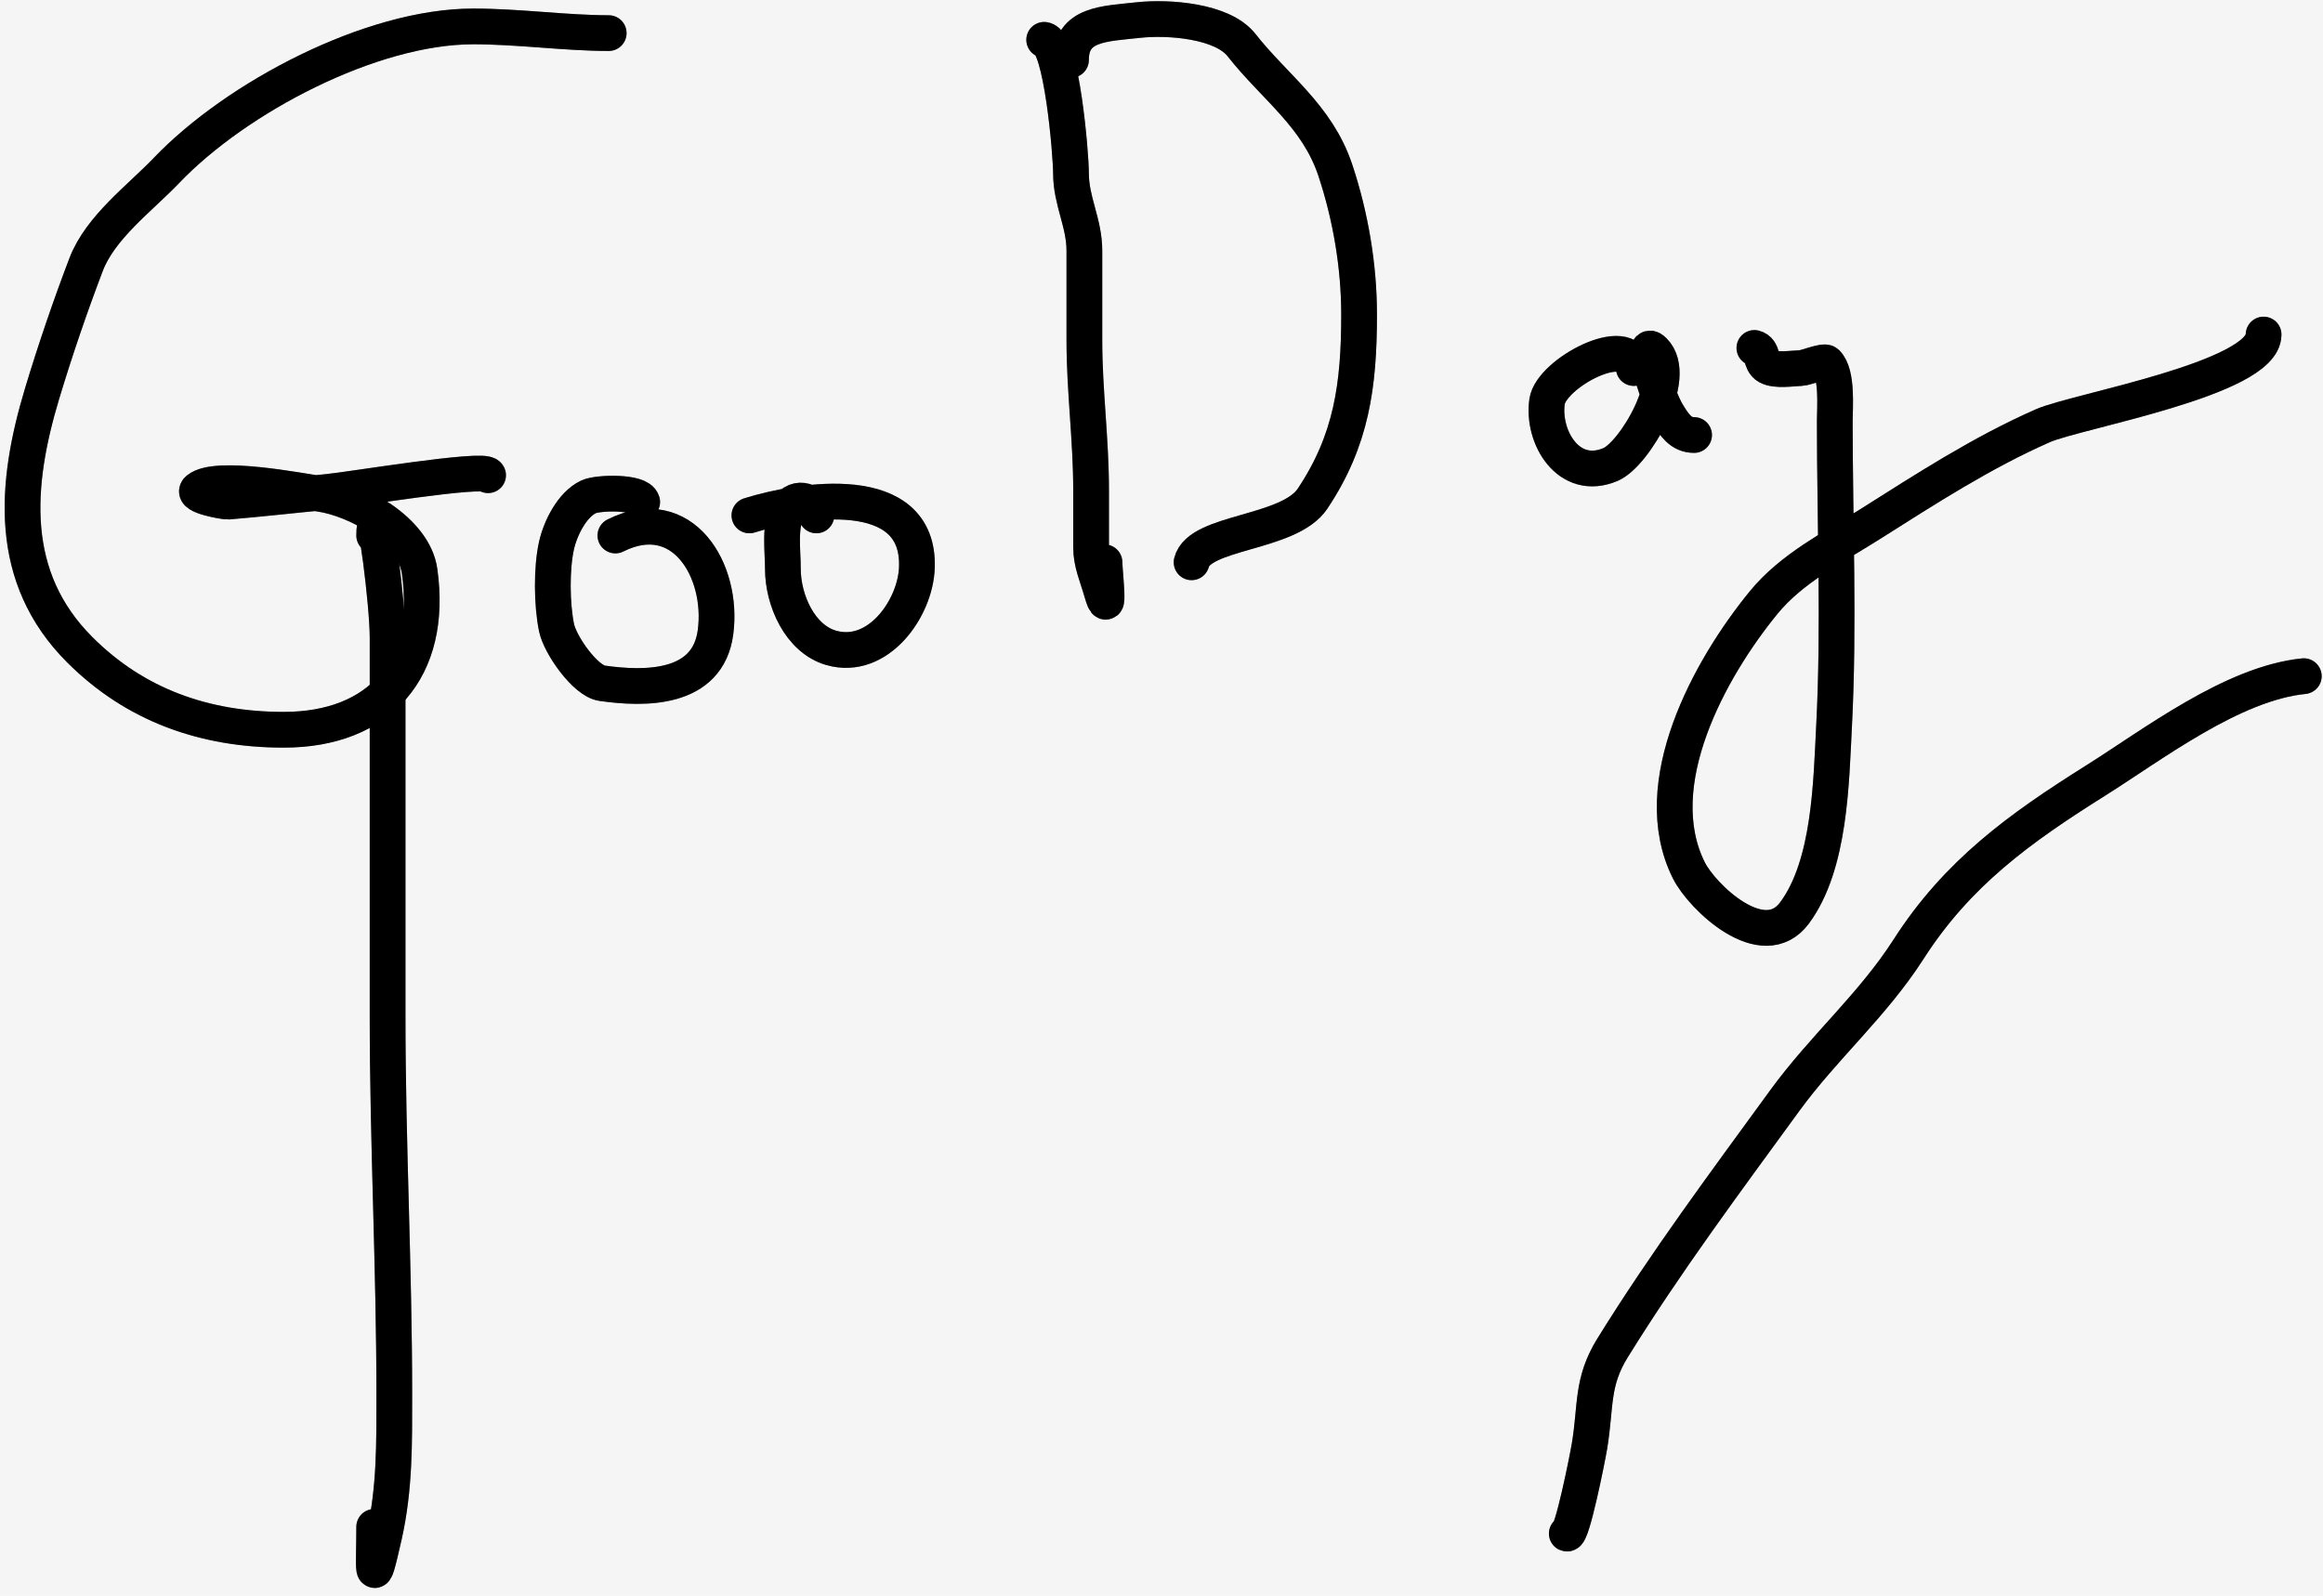 <svg width="195" height="134" viewBox="0 0 195 134" fill="none" xmlns="http://www.w3.org/2000/svg">
<rect width="195" height="134" fill="#F5F5F5"/>
<path d="M51.096 2.78C47.493 2.78 43.543 2.218 39.722 2.218C31.155 2.218 19.852 8.167 13.976 14.31C11.728 16.66 8.42 19.082 7.227 22.215C5.886 25.735 4.634 29.4 3.54 33.026C1.222 40.711 0.608 48.466 6.696 54.554C11.365 59.223 17.204 61.272 23.818 61.272C31.837 61.272 36.381 56.184 35.223 47.961C34.738 44.52 29.913 41.9 26.849 41.462C25.128 41.216 18.193 39.838 16.632 41.087C15.945 41.637 18.909 42.137 19.132 42.118C21.912 41.887 24.694 41.563 27.474 41.306C29.383 41.129 40.642 39.24 40.972 39.9" stroke="black" stroke-width="3" stroke-linecap="round"/>
<path d="M51.096 2.78C47.493 2.78 43.543 2.218 39.722 2.218C31.155 2.218 19.852 8.167 13.976 14.31C11.728 16.66 8.42 19.082 7.227 22.215C5.886 25.735 4.634 29.4 3.54 33.026C1.222 40.711 0.608 48.466 6.696 54.554C11.365 59.223 17.204 61.272 23.818 61.272C31.837 61.272 36.381 56.184 35.223 47.961C34.738 44.52 29.913 41.9 26.849 41.462C25.128 41.216 18.193 39.838 16.632 41.087C15.945 41.637 18.909 42.137 19.132 42.118C21.912 41.887 24.694 41.563 27.474 41.306C29.383 41.129 40.642 39.24 40.972 39.9" stroke="black" stroke-opacity="0.2" stroke-width="3" stroke-linecap="round"/>
<path d="M51.096 2.78C47.493 2.78 43.543 2.218 39.722 2.218C31.155 2.218 19.852 8.167 13.976 14.31C11.728 16.66 8.42 19.082 7.227 22.215C5.886 25.735 4.634 29.4 3.54 33.026C1.222 40.711 0.608 48.466 6.696 54.554C11.365 59.223 17.204 61.272 23.818 61.272C31.837 61.272 36.381 56.184 35.223 47.961C34.738 44.52 29.913 41.9 26.849 41.462C25.128 41.216 18.193 39.838 16.632 41.087C15.945 41.637 18.909 42.137 19.132 42.118C21.912 41.887 24.694 41.563 27.474 41.306C29.383 41.129 40.642 39.24 40.972 39.9" stroke="black" stroke-opacity="0.2" stroke-width="3" stroke-linecap="round"/>
<path d="M31.411 44.962C31.411 42.083 32.536 50.645 32.536 53.523C32.536 64.136 32.536 74.749 32.536 85.362C32.536 95.927 33.098 106.495 33.098 117.076C33.098 121.147 33.148 124.927 32.255 128.918C31.129 133.945 31.411 131.637 31.411 128.2" stroke="black" stroke-width="3" stroke-linecap="round"/>
<path d="M31.411 44.962C31.411 42.083 32.536 50.645 32.536 53.523C32.536 64.136 32.536 74.749 32.536 85.362C32.536 95.927 33.098 106.495 33.098 117.076C33.098 121.147 33.148 124.927 32.255 128.918C31.129 133.945 31.411 131.637 31.411 128.2" stroke="black" stroke-opacity="0.2" stroke-width="3" stroke-linecap="round"/>
<path d="M31.411 44.962C31.411 42.083 32.536 50.645 32.536 53.523C32.536 64.136 32.536 74.749 32.536 85.362C32.536 95.927 33.098 106.495 33.098 117.076C33.098 121.147 33.148 124.927 32.255 128.918C31.129 133.945 31.411 131.637 31.411 128.2" stroke="black" stroke-opacity="0.2" stroke-width="3" stroke-linecap="round"/>
<path d="M53.908 42.15C53.683 41.252 50.183 41.345 49.408 41.712C48.014 42.373 47.047 44.35 46.721 45.774C46.281 47.702 46.317 50.779 46.721 52.711C47.026 54.169 49.139 57.167 50.533 57.366C54.123 57.879 59.415 57.95 60.063 53.086C60.754 47.904 57.285 42.148 51.658 44.962" stroke="black" stroke-width="3" stroke-linecap="round"/>
<path d="M53.908 42.15C53.683 41.252 50.183 41.345 49.408 41.712C48.014 42.373 47.047 44.35 46.721 45.774C46.281 47.702 46.317 50.779 46.721 52.711C47.026 54.169 49.139 57.167 50.533 57.366C54.123 57.879 59.415 57.95 60.063 53.086C60.754 47.904 57.285 42.148 51.658 44.962" stroke="black" stroke-opacity="0.2" stroke-width="3" stroke-linecap="round"/>
<path d="M53.908 42.15C53.683 41.252 50.183 41.345 49.408 41.712C48.014 42.373 47.047 44.35 46.721 45.774C46.281 47.702 46.317 50.779 46.721 52.711C47.026 54.169 49.139 57.167 50.533 57.366C54.123 57.879 59.415 57.95 60.063 53.086C60.754 47.904 57.285 42.148 51.658 44.962" stroke="black" stroke-opacity="0.2" stroke-width="3" stroke-linecap="round"/>
<path d="M68.531 43.275C68.455 42.06 66.802 41.484 66.156 42.712C65.389 44.169 65.719 46.181 65.719 47.774C65.719 50.373 67.137 53.643 69.781 54.398C73.695 55.516 76.848 51.1 76.967 47.649C77.221 40.285 67.193 41.935 62.907 43.275" stroke="black" stroke-width="3" stroke-linecap="round"/>
<path d="M68.531 43.275C68.455 42.06 66.802 41.484 66.156 42.712C65.389 44.169 65.719 46.181 65.719 47.774C65.719 50.373 67.137 53.643 69.781 54.398C73.695 55.516 76.848 51.1 76.967 47.649C77.221 40.285 67.193 41.935 62.907 43.275" stroke="black" stroke-opacity="0.2" stroke-width="3" stroke-linecap="round"/>
<path d="M68.531 43.275C68.455 42.06 66.802 41.484 66.156 42.712C65.389 44.169 65.719 46.181 65.719 47.774C65.719 50.373 67.137 53.643 69.781 54.398C73.695 55.516 76.848 51.1 76.967 47.649C77.221 40.285 67.193 41.935 62.907 43.275" stroke="black" stroke-opacity="0.2" stroke-width="3" stroke-linecap="round"/>
<path d="M87.653 3.343C89.117 3.526 89.903 12.934 89.903 14.56C89.903 16.889 91.027 18.704 91.027 21.059C91.027 23.579 91.027 26.1 91.027 28.62C91.027 32.777 91.59 36.931 91.59 41.15C91.59 42.754 91.59 44.358 91.59 45.962C91.59 47.274 92.106 48.395 92.465 49.648C93.239 52.358 92.715 47.998 92.715 47.211" stroke="black" stroke-width="3" stroke-linecap="round"/>
<path d="M87.653 3.343C89.117 3.526 89.903 12.934 89.903 14.56C89.903 16.889 91.027 18.704 91.027 21.059C91.027 23.579 91.027 26.1 91.027 28.62C91.027 32.777 91.59 36.931 91.59 41.15C91.59 42.754 91.59 44.358 91.59 45.962C91.59 47.274 92.106 48.395 92.465 49.648C93.239 52.358 92.715 47.998 92.715 47.211" stroke="black" stroke-opacity="0.2" stroke-width="3" stroke-linecap="round"/>
<path d="M87.653 3.343C89.117 3.526 89.903 12.934 89.903 14.56C89.903 16.889 91.027 18.704 91.027 21.059C91.027 23.579 91.027 26.1 91.027 28.62C91.027 32.777 91.59 36.931 91.59 41.15C91.59 42.754 91.59 44.358 91.59 45.962C91.59 47.274 92.106 48.395 92.465 49.648C93.239 52.358 92.715 47.998 92.715 47.211" stroke="black" stroke-opacity="0.2" stroke-width="3" stroke-linecap="round"/>
<path d="M89.903 5.03C89.903 1.974 92.718 1.999 95.527 1.687C98.079 1.403 102.611 1.742 104.213 3.78C107.016 7.347 110.568 9.721 112.087 14.279C113.374 18.141 114.087 22.357 114.087 26.402C114.087 32.362 113.454 36.959 110.181 41.868C108.198 44.843 100.683 44.584 100.026 47.211" stroke="black" stroke-width="3" stroke-linecap="round"/>
<path d="M89.903 5.03C89.903 1.974 92.718 1.999 95.527 1.687C98.079 1.403 102.611 1.742 104.213 3.78C107.016 7.347 110.568 9.721 112.087 14.279C113.374 18.141 114.087 22.357 114.087 26.402C114.087 32.362 113.454 36.959 110.181 41.868C108.198 44.843 100.683 44.584 100.026 47.211" stroke="black" stroke-opacity="0.2" stroke-width="3" stroke-linecap="round"/>
<path d="M89.903 5.03C89.903 1.974 92.718 1.999 95.527 1.687C98.079 1.403 102.611 1.742 104.213 3.78C107.016 7.347 110.568 9.721 112.087 14.279C113.374 18.141 114.087 22.357 114.087 26.402C114.087 32.362 113.454 36.959 110.181 41.868C108.198 44.843 100.683 44.584 100.026 47.211" stroke="black" stroke-opacity="0.2" stroke-width="3" stroke-linecap="round"/>
<path d="M137.146 30.901C136.807 27.851 130.206 31.331 129.866 33.713C129.438 36.707 131.686 40.504 135.208 38.994C137.211 38.135 141.026 31.657 138.833 29.464C137.568 28.199 139.029 33.184 139.958 34.713C140.538 35.669 141.087 36.525 142.207 36.525" stroke="black" stroke-width="3" stroke-linecap="round"/>
<path d="M137.146 30.901C136.807 27.851 130.206 31.331 129.866 33.713C129.438 36.707 131.686 40.504 135.208 38.994C137.211 38.135 141.026 31.657 138.833 29.464C137.568 28.199 139.029 33.184 139.958 34.713C140.538 35.669 141.087 36.525 142.207 36.525" stroke="black" stroke-opacity="0.2" stroke-width="3" stroke-linecap="round"/>
<path d="M137.146 30.901C136.807 27.851 130.206 31.331 129.866 33.713C129.438 36.707 131.686 40.504 135.208 38.994C137.211 38.135 141.026 31.657 138.833 29.464C137.568 28.199 139.029 33.184 139.958 34.713C140.538 35.669 141.087 36.525 142.207 36.525" stroke="black" stroke-opacity="0.2" stroke-width="3" stroke-linecap="round"/>
<path d="M147.269 29.214C148.05 29.409 147.726 30.405 148.394 30.776C149.08 31.157 150.456 30.923 151.206 30.901C151.551 30.891 153.123 30.256 153.331 30.464C154.268 31.401 154.018 34.205 154.018 35.338C154.018 43.856 154.398 52.483 153.956 60.991C153.714 65.642 153.631 72.612 150.644 76.645C147.995 80.221 142.882 75.306 141.77 73.083C138.149 65.841 143.522 56.121 148.05 50.586C150.403 47.711 153.872 45.974 156.955 44.024C161.683 41.035 166.348 38.007 171.484 35.744C174.291 34.508 190.013 31.799 190.013 28.089" stroke="black" stroke-width="3" stroke-linecap="round"/>
<path d="M147.269 29.214C148.05 29.409 147.726 30.405 148.394 30.776C149.08 31.157 150.456 30.923 151.206 30.901C151.551 30.891 153.123 30.256 153.331 30.464C154.268 31.401 154.018 34.205 154.018 35.338C154.018 43.856 154.398 52.483 153.956 60.991C153.714 65.642 153.631 72.612 150.644 76.645C147.995 80.221 142.882 75.306 141.77 73.083C138.149 65.841 143.522 56.121 148.05 50.586C150.403 47.711 153.872 45.974 156.955 44.024C161.683 41.035 166.348 38.007 171.484 35.744C174.291 34.508 190.013 31.799 190.013 28.089" stroke="black" stroke-opacity="0.2" stroke-width="3" stroke-linecap="round"/>
<path d="M147.269 29.214C148.05 29.409 147.726 30.405 148.394 30.776C149.08 31.157 150.456 30.923 151.206 30.901C151.551 30.891 153.123 30.256 153.331 30.464C154.268 31.401 154.018 34.205 154.018 35.338C154.018 43.856 154.398 52.483 153.956 60.991C153.714 65.642 153.631 72.612 150.644 76.645C147.995 80.221 142.882 75.306 141.77 73.083C138.149 65.841 143.522 56.121 148.05 50.586C150.403 47.711 153.872 45.974 156.955 44.024C161.683 41.035 166.348 38.007 171.484 35.744C174.291 34.508 190.013 31.799 190.013 28.089" stroke="black" stroke-opacity="0.2" stroke-width="3" stroke-linecap="round"/>
<path d="M193.388 56.773C187.395 57.372 180.692 62.538 175.89 65.552C169.509 69.558 164.3 73.318 160.205 79.707C157.193 84.405 153.095 87.912 149.831 92.392C144.824 99.268 139.847 105.942 135.365 113.171C133.573 116.061 133.989 118.052 133.427 121.419C133.245 122.514 131.951 128.977 131.522 128.762" stroke="black" stroke-width="3" stroke-linecap="round"/>
<path d="M193.388 56.773C187.395 57.372 180.692 62.538 175.89 65.552C169.509 69.558 164.3 73.318 160.205 79.707C157.193 84.405 153.095 87.912 149.831 92.392C144.824 99.268 139.847 105.942 135.365 113.171C133.573 116.061 133.989 118.052 133.427 121.419C133.245 122.514 131.951 128.977 131.522 128.762" stroke="black" stroke-opacity="0.2" stroke-width="3" stroke-linecap="round"/>
<path d="M193.388 56.773C187.395 57.372 180.692 62.538 175.89 65.552C169.509 69.558 164.3 73.318 160.205 79.707C157.193 84.405 153.095 87.912 149.831 92.392C144.824 99.268 139.847 105.942 135.365 113.171C133.573 116.061 133.989 118.052 133.427 121.419C133.245 122.514 131.951 128.977 131.522 128.762" stroke="black" stroke-opacity="0.2" stroke-width="3" stroke-linecap="round"/>
</svg>
